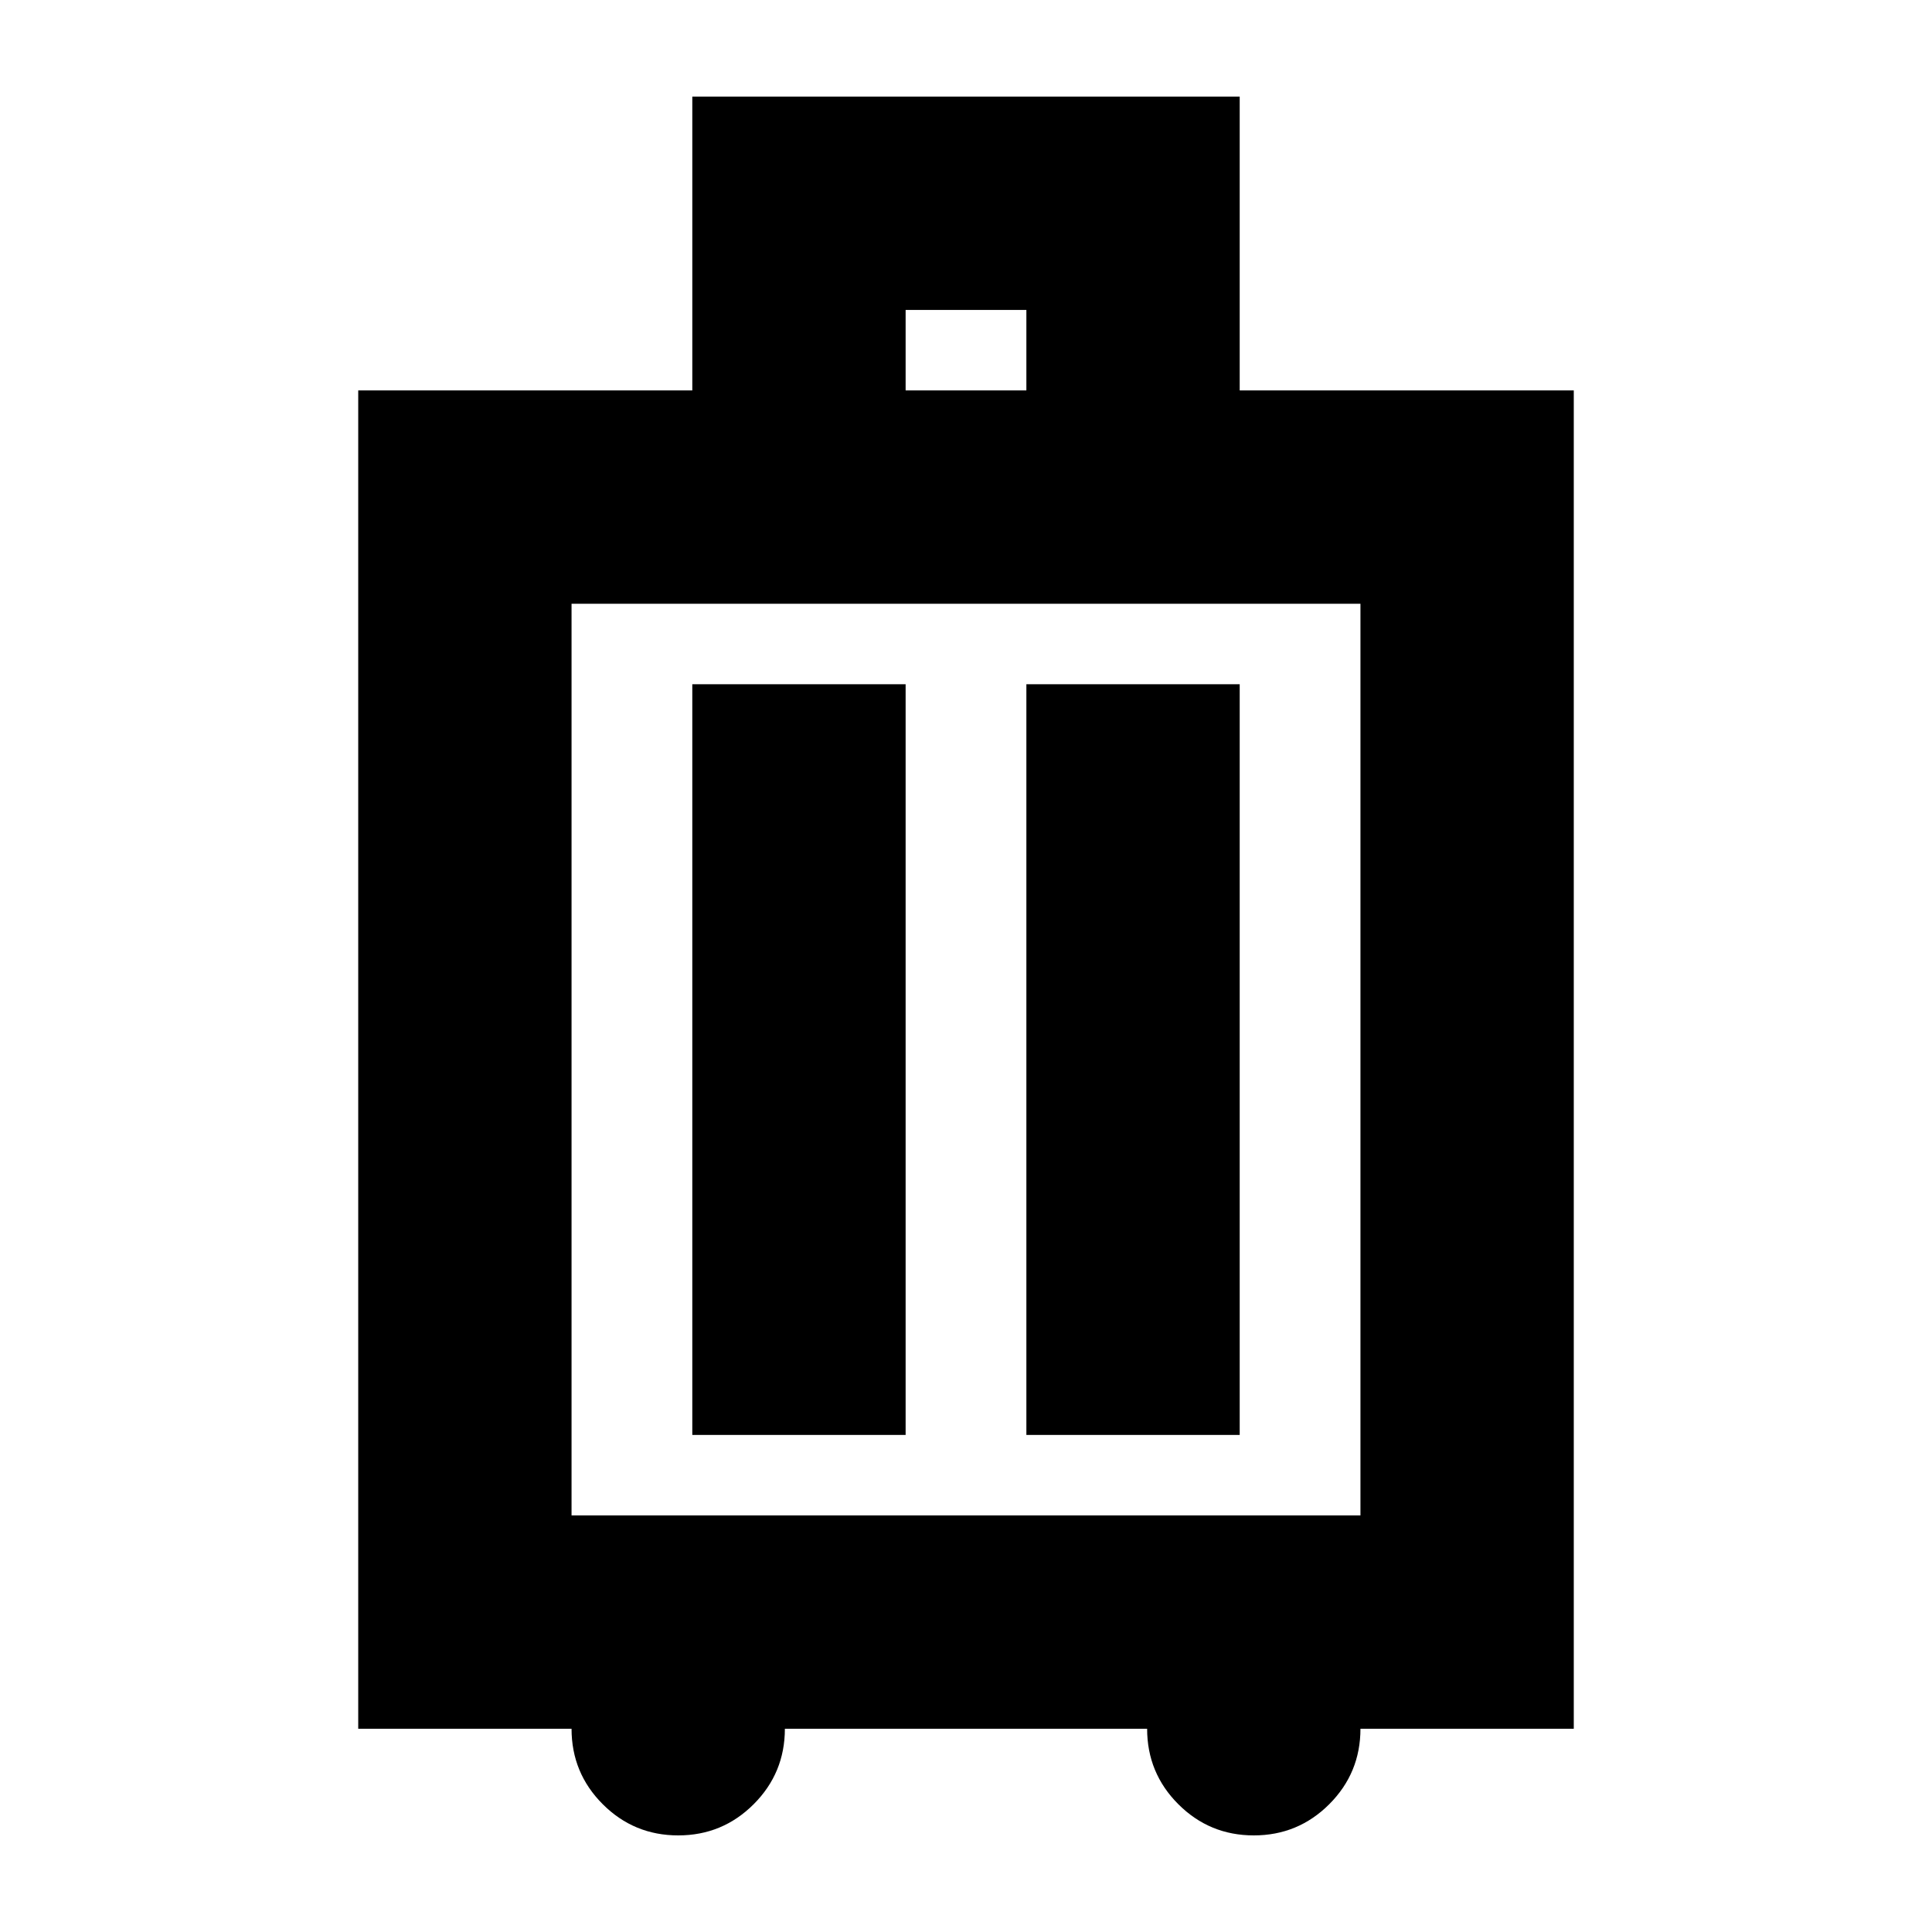 <svg xmlns="http://www.w3.org/2000/svg" height="24" viewBox="0 -960 960 960" width="24"><path d="M284-101H178v-665h166v-146h272v146h166v665H676q0 22-15.5 37.5T623-48q-22 0-37.5-15.5T570-101H390q0 22-15.5 37.5T337-48q-22 0-37.5-15.5T284-101Zm0-106h392v-453H284v453Zm60-40h106v-373H344v373Zm166 0h106v-373H510v373Zm-60-519h60v-40h-60v40Zm30 332Z"/></svg>